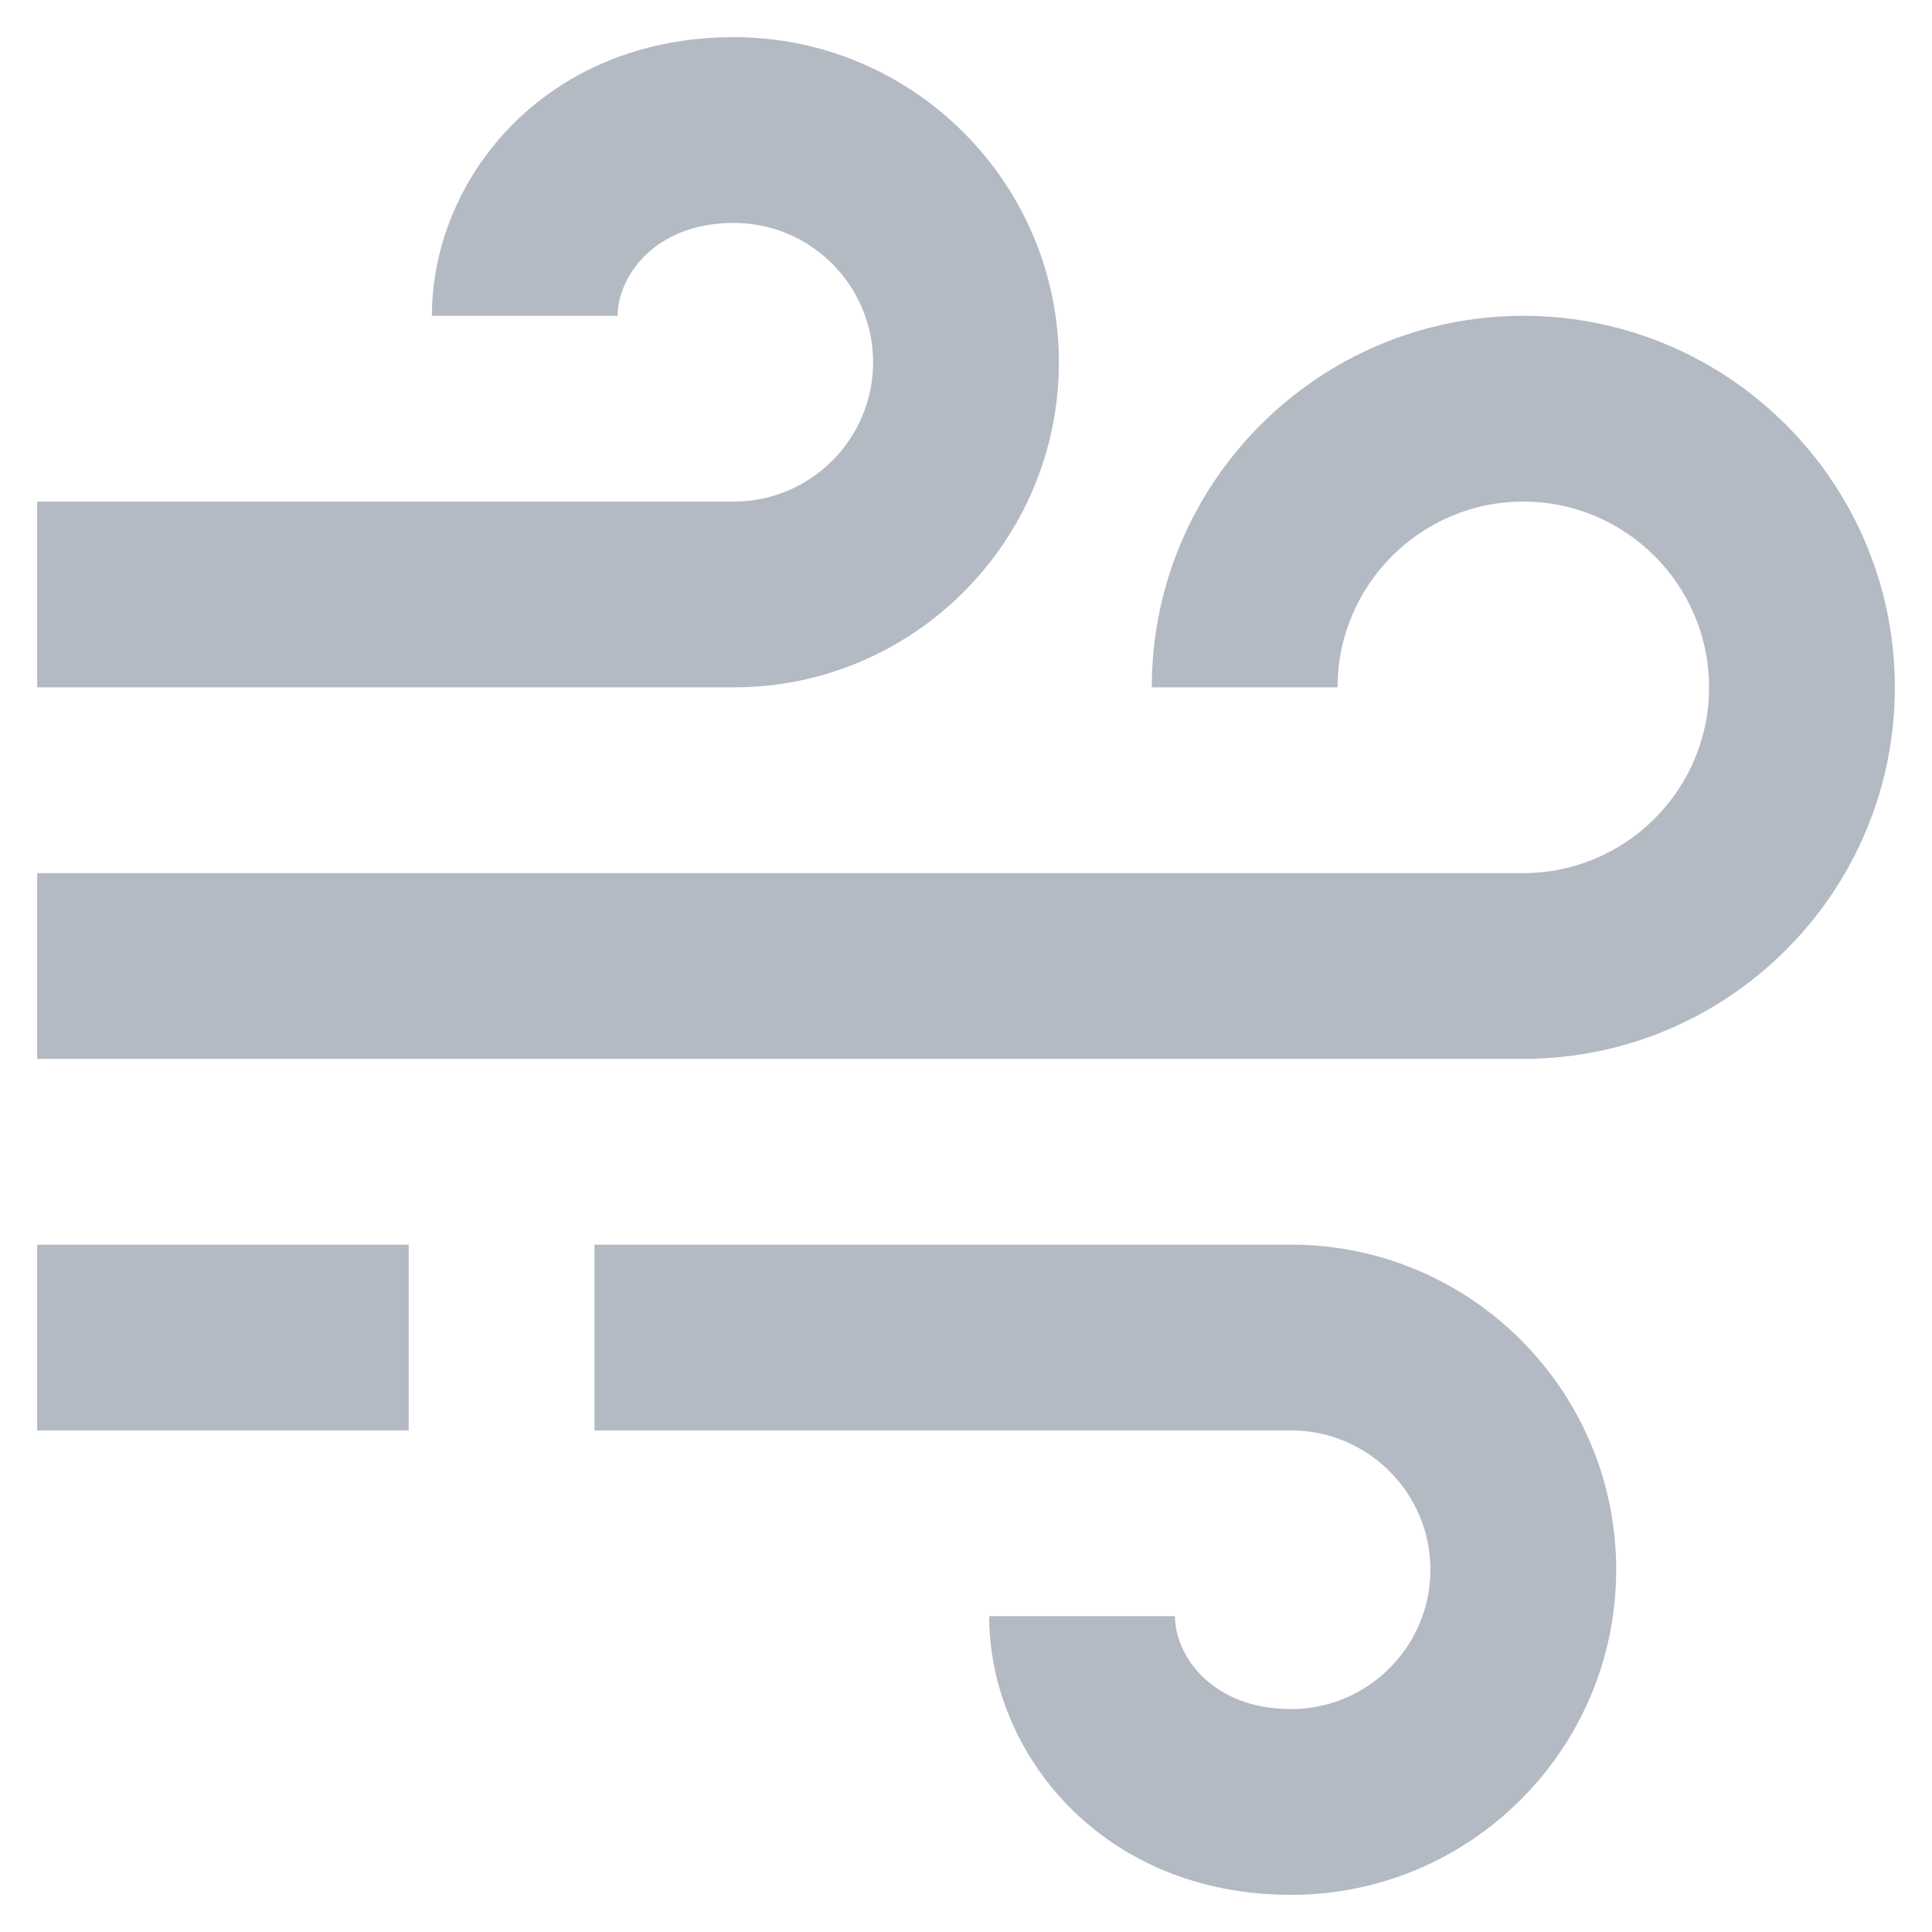<svg width="13" height="13" viewBox="0 0 13 13" fill="none" xmlns="http://www.w3.org/2000/svg">
<path d="M7.125 2.438C7.125 1.231 6.144 0.25 4.938 0.25C3.666 0.25 2.906 1.203 2.906 2.125H4.156C4.156 1.866 4.399 1.5 4.938 1.5C5.454 1.5 5.875 1.921 5.875 2.438C5.875 2.954 5.454 3.375 4.938 3.375H0.25V4.625H4.938C6.144 4.625 7.125 3.644 7.125 2.438ZM8.688 8.375H4V9.625H8.688C9.204 9.625 9.625 10.046 9.625 10.562C9.625 11.079 9.204 11.5 8.688 11.5C8.149 11.5 7.906 11.134 7.906 10.875H6.656C6.656 11.797 7.416 12.75 8.688 12.75C9.894 12.75 10.875 11.769 10.875 10.562C10.875 9.356 9.894 8.375 8.688 8.375Z" fill="#273A58" fill-opacity="0.35"/>
<path d="M10.25 2.125C8.871 2.125 7.75 3.246 7.75 4.625H9C9 3.936 9.561 3.375 10.25 3.375C10.939 3.375 11.5 3.936 11.5 4.625C11.5 5.314 10.939 5.875 10.25 5.875H0.25V7.125H10.25C11.629 7.125 12.75 6.004 12.75 4.625C12.75 3.246 11.629 2.125 10.25 2.125ZM0.25 8.375H2.75V9.625H0.25V8.375Z" fill="#273A58" fill-opacity="0.35"/>
</svg>
